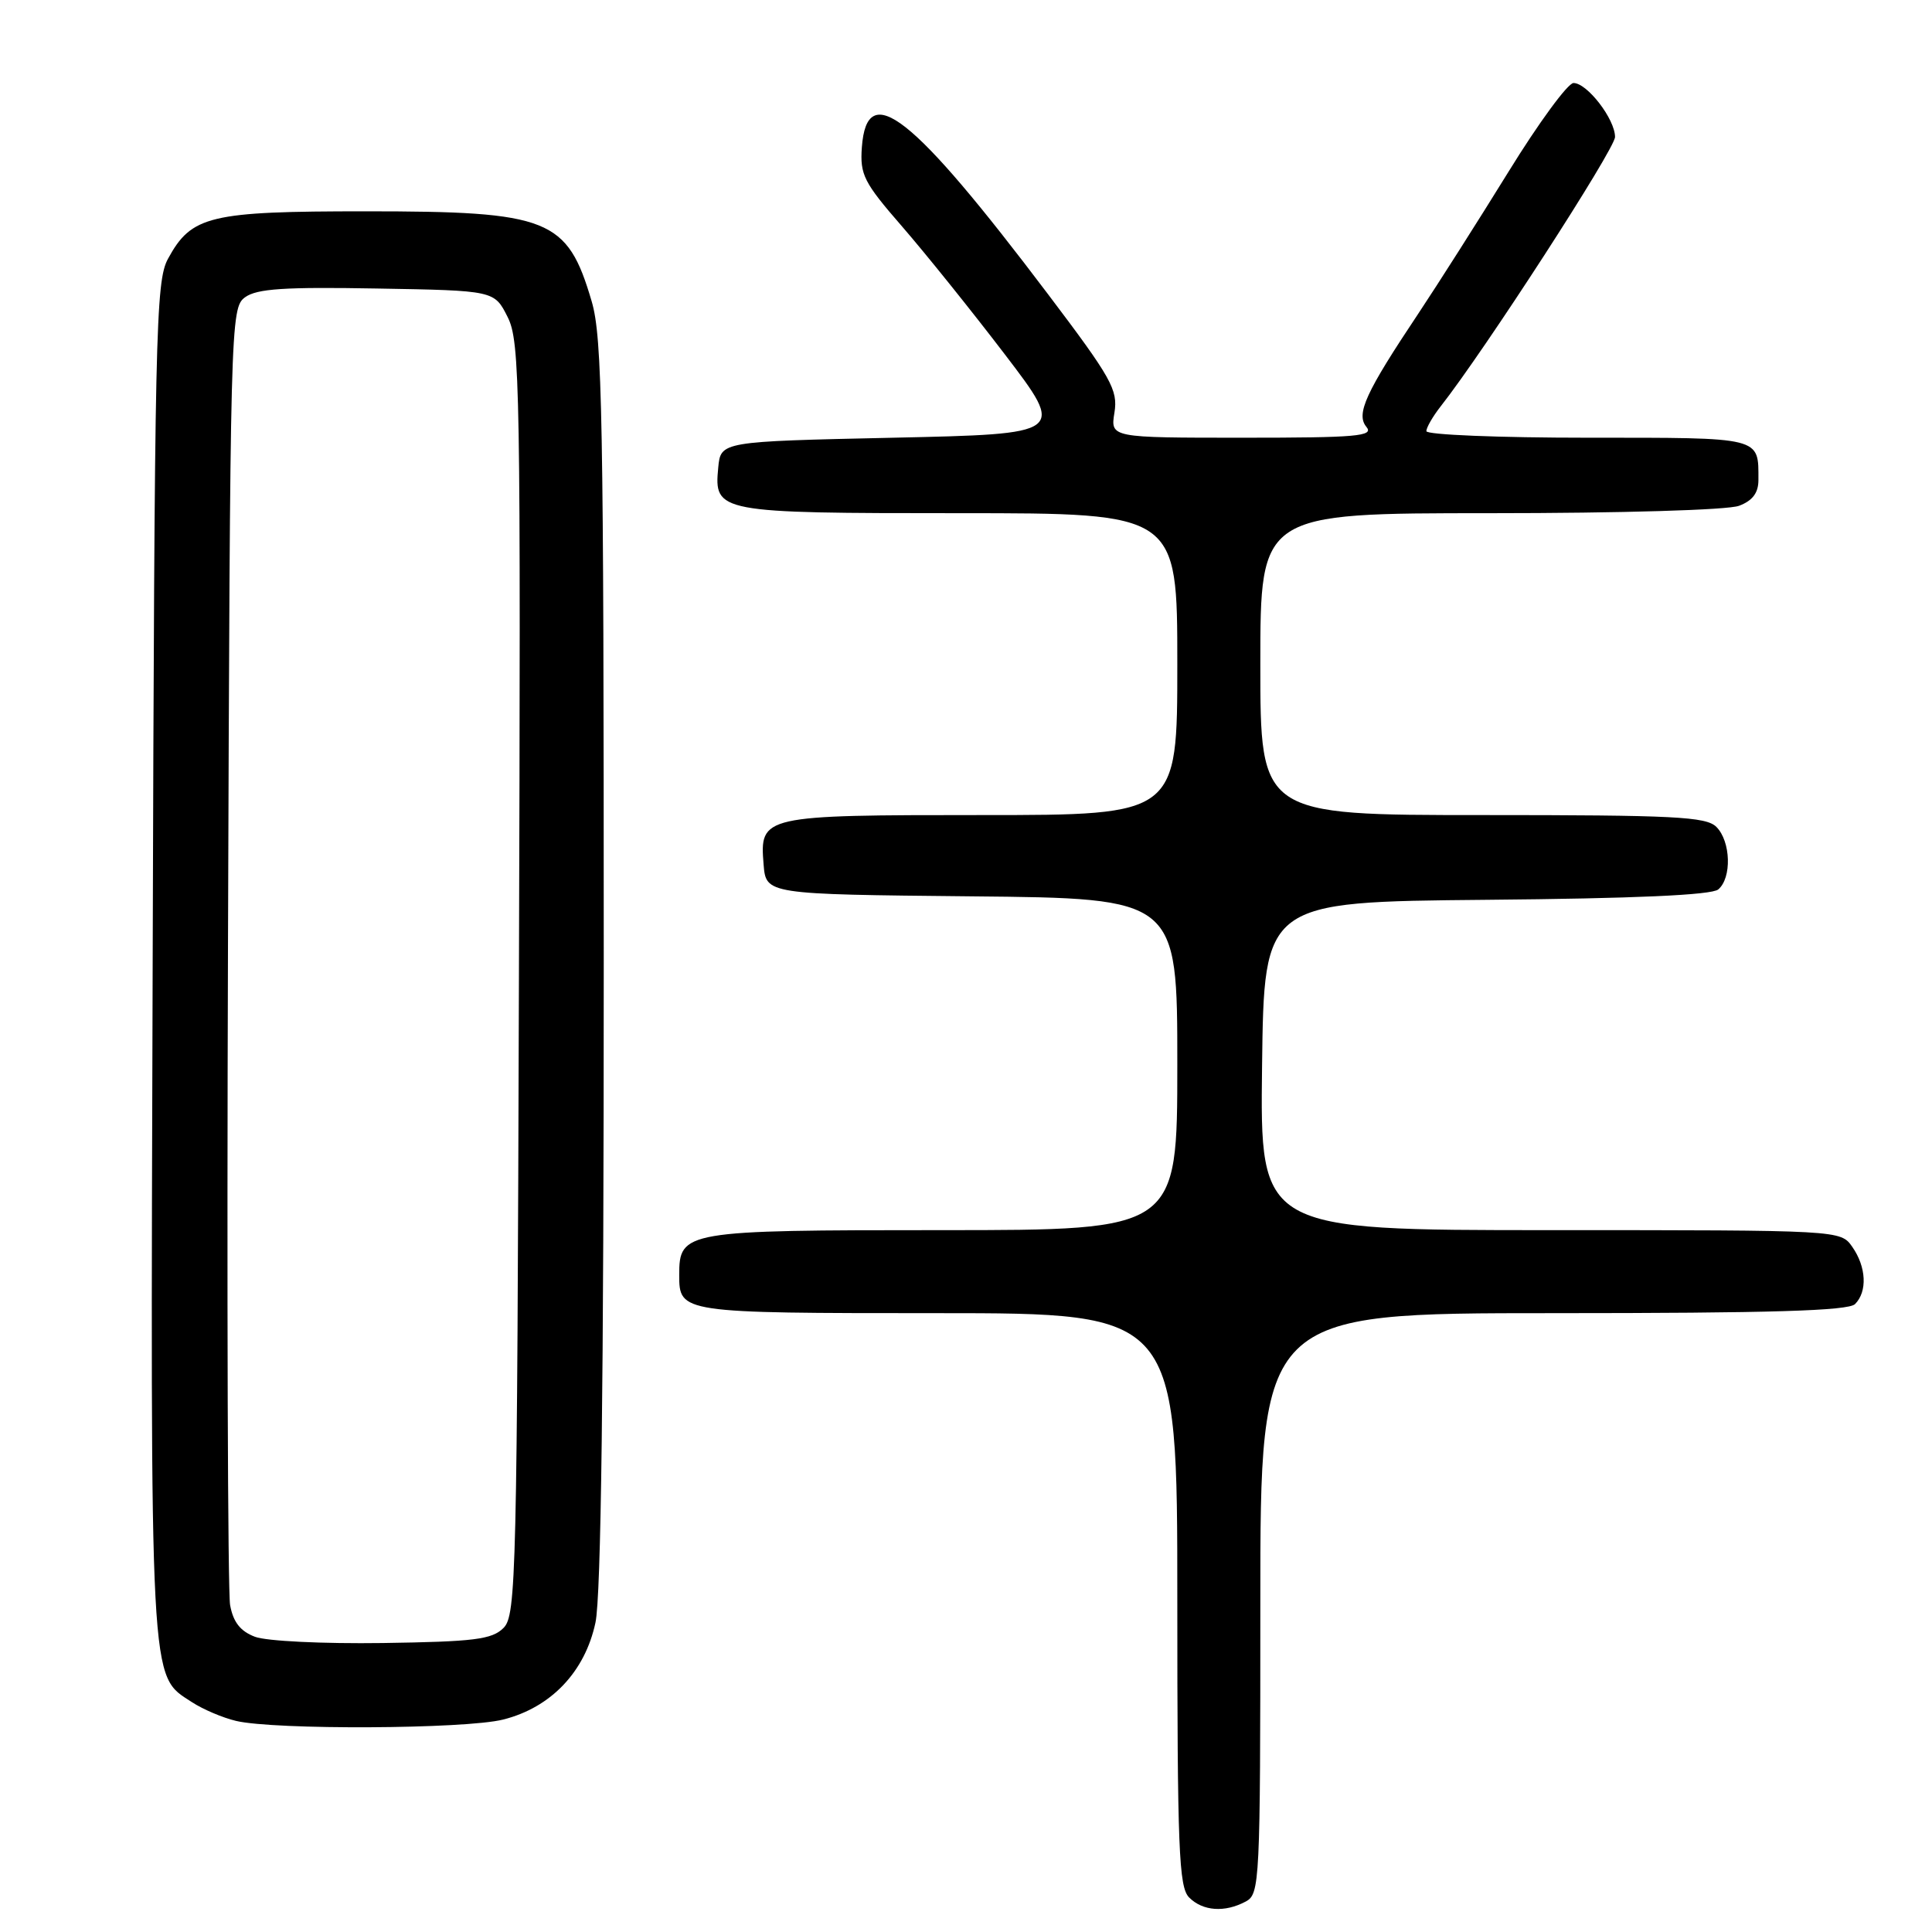 <?xml version="1.0" encoding="UTF-8" standalone="no"?>
<!DOCTYPE svg PUBLIC "-//W3C//DTD SVG 1.1//EN" "http://www.w3.org/Graphics/SVG/1.1/DTD/svg11.dtd" >
<svg xmlns="http://www.w3.org/2000/svg" xmlns:xlink="http://www.w3.org/1999/xlink" version="1.1" viewBox="0 0 256 256">
 <g >
 <path fill="currentColor"
d=" M 165.07 251.96 C 166.93 250.97 167.00 249.47 167.00 212.46 C 167.00 174.00 167.00 174.00 205.80 174.00 C 234.64 174.00 244.91 173.69 245.80 172.80 C 247.46 171.14 247.30 167.88 245.44 165.22 C 243.89 163.00 243.89 163.00 205.42 163.00 C 166.96 163.00 166.96 163.00 167.23 141.25 C 167.50 119.50 167.50 119.50 196.92 119.23 C 216.58 119.06 226.77 118.60 227.67 117.86 C 229.49 116.35 229.35 111.49 227.43 109.57 C 226.07 108.21 221.85 108.00 196.43 108.00 C 167.00 108.00 167.00 108.00 167.00 88.00 C 167.00 68.00 167.00 68.00 197.43 68.00 C 214.79 68.00 228.97 67.58 230.43 67.02 C 232.22 66.35 233.00 65.31 233.00 63.61 C 233.00 57.85 233.59 58.00 210.39 58.00 C 198.63 58.00 189.00 57.61 189.00 57.13 C 189.00 56.66 189.84 55.20 190.87 53.88 C 196.71 46.46 214.00 19.73 214.00 18.15 C 214.00 15.79 210.31 11.00 208.50 11.00 C 207.75 11.00 203.87 16.29 199.89 22.75 C 195.90 29.21 190.53 37.65 187.97 41.50 C 180.94 52.03 179.64 54.86 181.06 56.57 C 182.08 57.80 179.79 58.00 164.69 58.00 C 147.13 58.00 147.13 58.00 147.67 54.67 C 148.15 51.66 147.29 50.12 138.85 38.96 C 120.83 15.11 114.87 10.42 114.20 19.52 C 113.94 23.15 114.45 24.17 119.54 30.02 C 122.63 33.58 128.77 41.22 133.18 47.00 C 141.19 57.50 141.19 57.50 118.35 58.00 C 95.50 58.50 95.50 58.50 95.17 61.96 C 94.60 67.91 95.07 68.00 127.19 68.00 C 156.00 68.00 156.00 68.00 156.00 88.00 C 156.00 108.00 156.00 108.00 130.19 108.00 C 100.96 108.00 100.65 108.07 101.18 114.54 C 101.50 118.50 101.50 118.50 128.75 118.77 C 156.00 119.03 156.00 119.03 156.00 141.02 C 156.00 163.00 156.00 163.00 124.83 163.00 C 90.65 163.00 90.00 163.11 90.00 168.95 C 90.00 173.97 90.18 174.00 124.20 174.00 C 156.00 174.00 156.00 174.00 156.00 211.93 C 156.00 245.08 156.20 250.06 157.57 251.43 C 159.38 253.24 162.29 253.45 165.07 251.96 Z  M 66.67 227.85 C 73.00 226.26 77.51 221.53 78.90 215.01 C 79.65 211.54 80.00 183.52 80.00 127.63 C 80.00 55.21 79.81 44.71 78.40 39.93 C 75.17 28.95 72.80 28.00 48.48 28.00 C 27.77 28.00 25.38 28.57 22.27 34.27 C 20.62 37.28 20.48 43.63 20.23 127.23 C 19.93 224.81 19.78 221.84 25.44 225.55 C 26.88 226.49 29.50 227.61 31.28 228.03 C 36.38 229.24 61.65 229.12 66.67 227.85 Z  M 33.78 216.88 C 31.85 216.15 30.90 214.94 30.49 212.68 C 30.18 210.93 30.05 171.55 30.21 125.17 C 30.49 42.53 30.54 40.81 32.47 39.39 C 34.04 38.25 37.69 38.01 49.97 38.23 C 65.50 38.50 65.50 38.50 67.26 42.00 C 68.91 45.27 69.01 50.95 68.76 129.71 C 68.52 208.97 68.40 214.03 66.72 215.71 C 65.19 217.24 62.85 217.53 50.72 217.71 C 42.82 217.82 35.29 217.46 33.78 216.88 Z "/>
</g>
</svg>